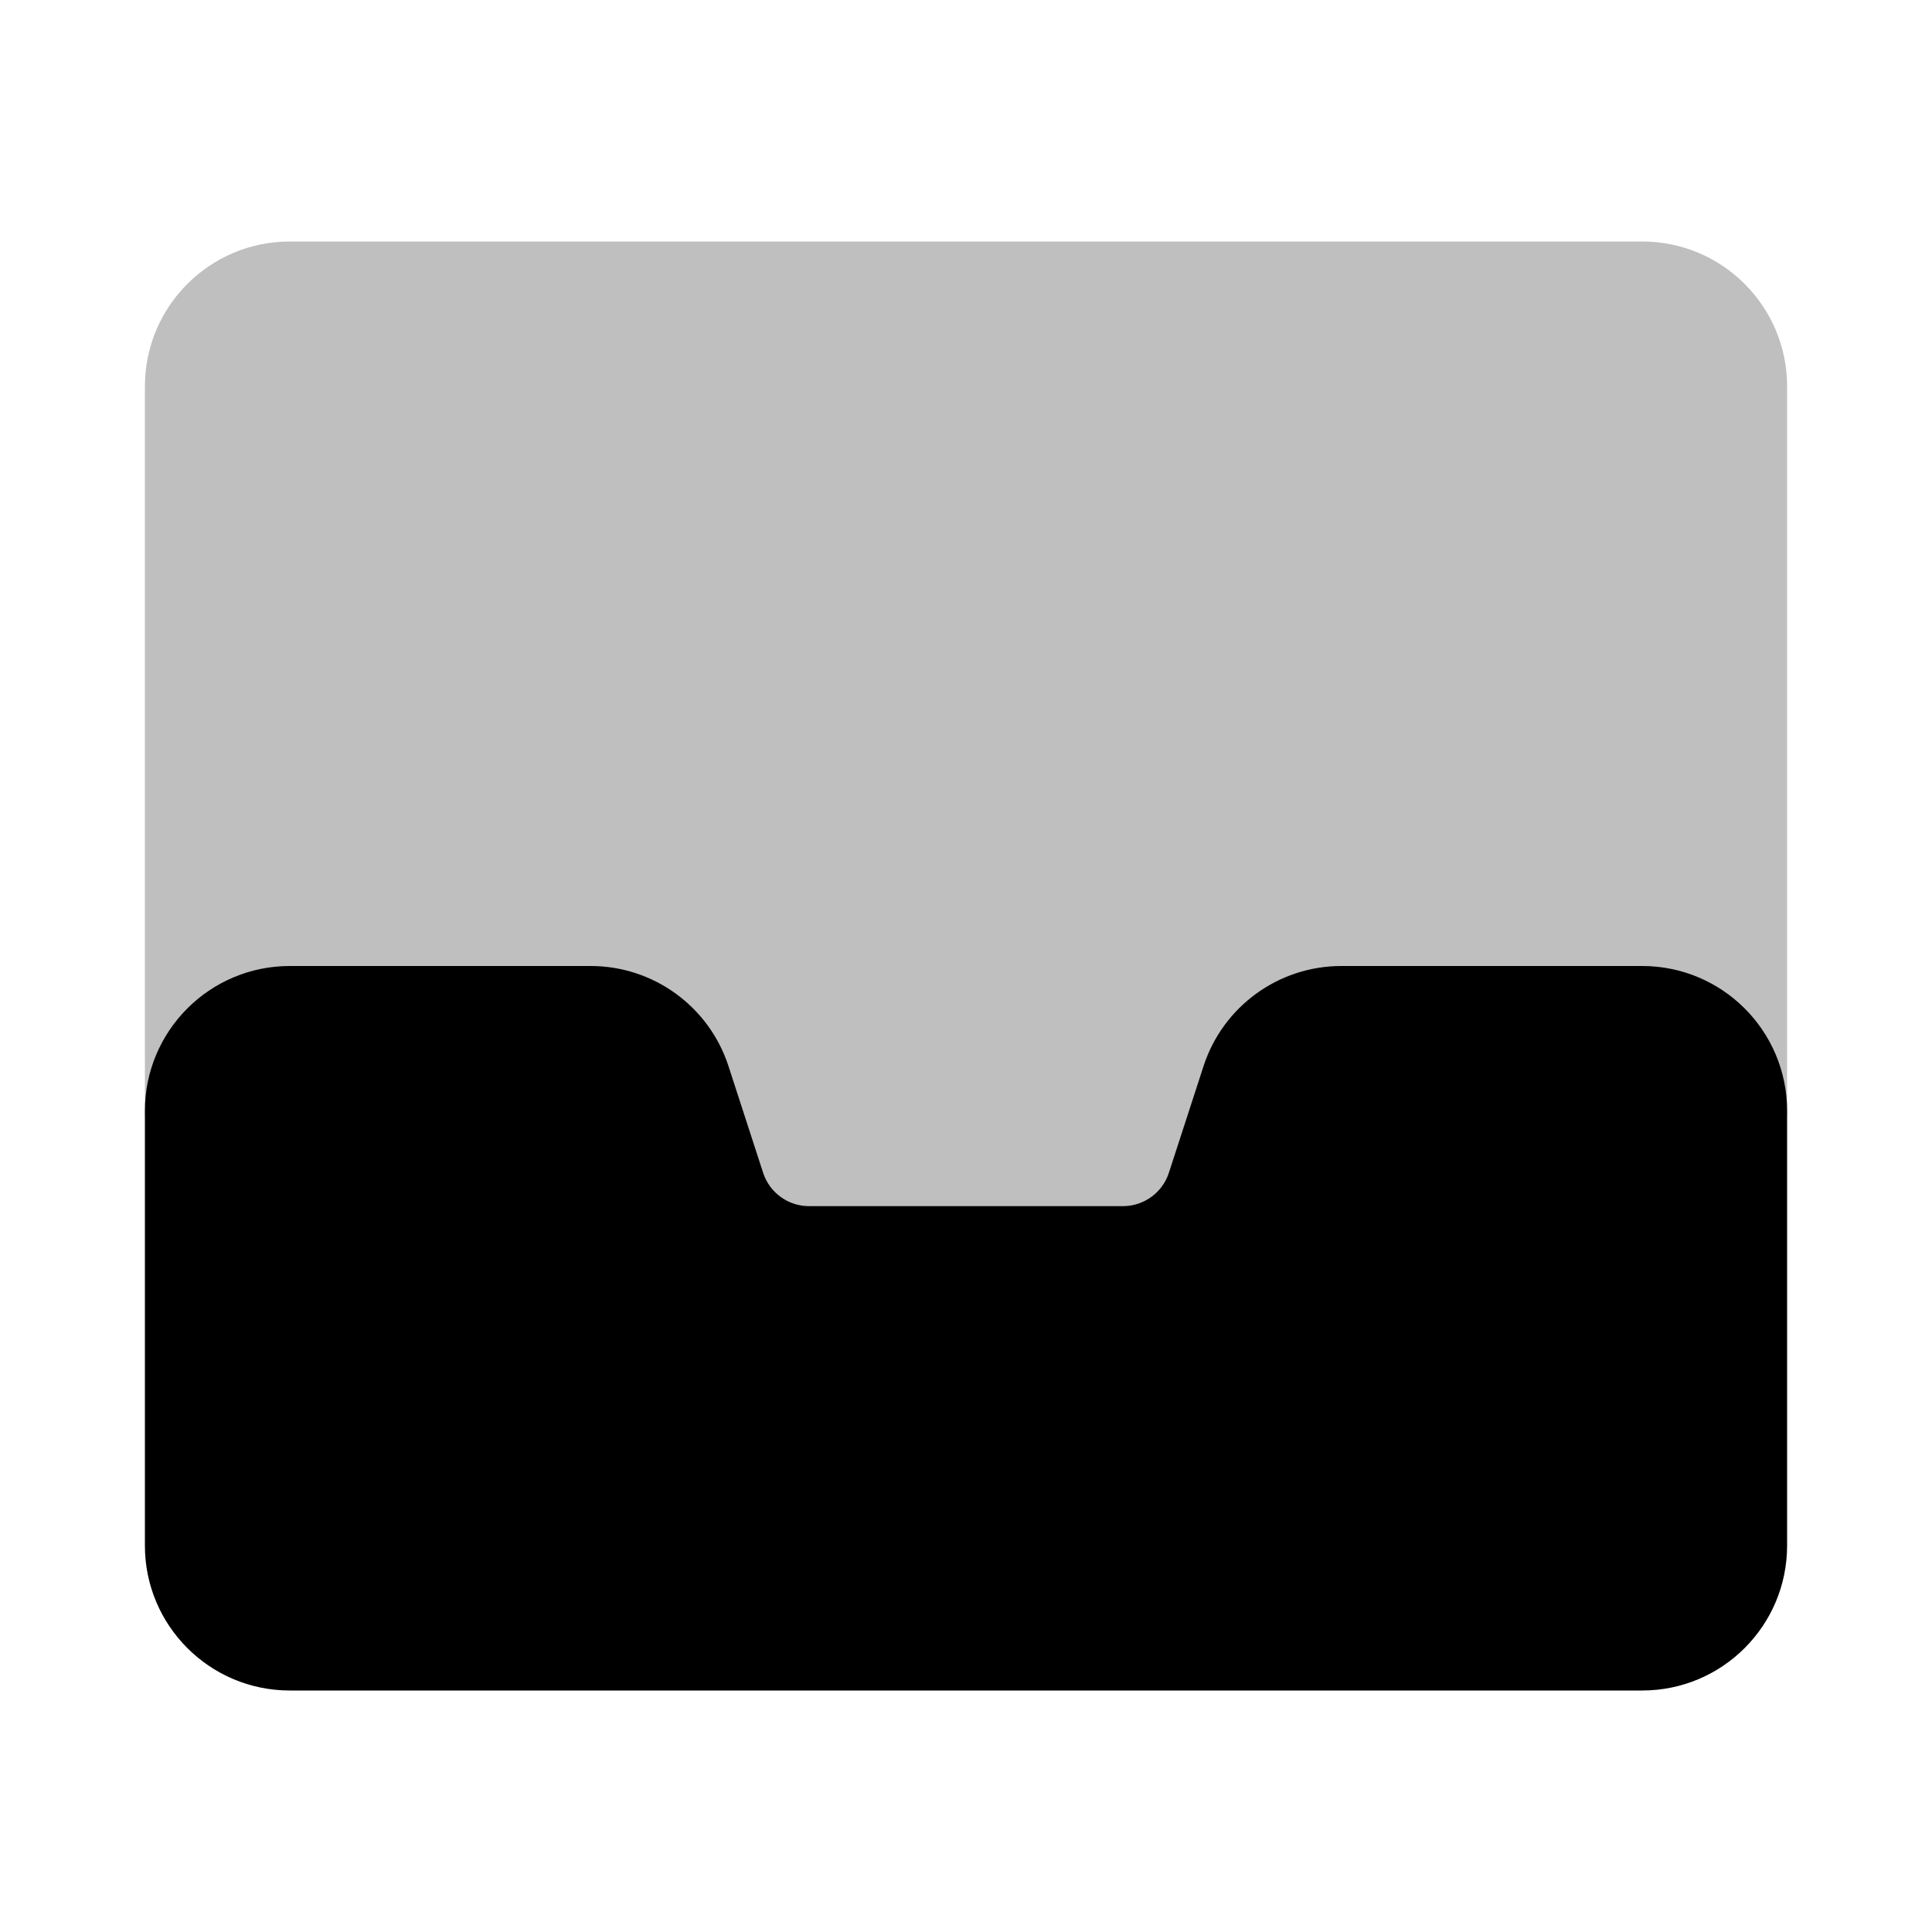 <svg viewBox="0 0 80 80" fill="none">
  <g opacity="0.25">
    <path fill-rule="evenodd" clip-rule="evenodd" d="M68 12C70.209 12 72 13.791 72 16V34.909V46C72 43.791 70.209 42 68 42L55.542 42C53.809 42 52.273 43.116 51.738 44.764L50.303 49.18C49.767 50.828 48.231 51.944 46.498 51.944H33.502C31.769 51.944 30.233 50.828 29.697 49.18L28.262 44.764C27.727 43.116 26.191 42 24.458 42H12C9.791 42 8 43.791 8 46L8 34.909L8 16C8 13.791 9.791 12 12 12L68 12Z" fill="currentColor" />
    <path d="M70 46C70 47.105 70.895 48 72 48C73.105 48 74 47.105 74 46H70ZM51.738 44.764L53.64 45.382L51.738 44.764ZM50.303 49.18L48.401 48.562L50.303 49.18ZM29.697 49.18L27.795 49.798L29.697 49.18ZM28.262 44.764L30.165 44.146L28.262 44.764ZM6 46C6 47.105 6.895 48 8 48C9.105 48 10 47.105 10 46H6ZM74 16C74 12.686 71.314 10 68 10V14C69.105 14 70 14.895 70 16H74ZM74 34.909V16H70V34.909H74ZM74 46V34.909H70V46H74ZM74 46C74 42.686 71.314 40 68 40V44C69.105 44 70 44.895 70 46H74ZM68 40L55.542 40V44H68V40ZM55.542 40C52.943 40 50.639 41.674 49.836 44.146L53.64 45.382C53.907 44.558 54.675 44 55.542 44V40ZM49.836 44.146L48.401 48.562L52.205 49.798L53.64 45.382L49.836 44.146ZM48.401 48.562C48.133 49.386 47.365 49.944 46.498 49.944V53.944C49.098 53.944 51.401 52.27 52.205 49.798L48.401 48.562ZM46.498 49.944H33.502V53.944H46.498V49.944ZM33.502 49.944C32.635 49.944 31.867 49.386 31.599 48.562L27.795 49.798C28.599 52.27 30.902 53.944 33.502 53.944V49.944ZM31.599 48.562L30.165 44.146L26.36 45.382L27.795 49.798L31.599 48.562ZM30.165 44.146C29.361 41.674 27.058 40 24.458 40V44C25.325 44 26.093 44.558 26.36 45.382L30.165 44.146ZM24.458 40H12L12 44H24.458V40ZM12 40C8.686 40 6 42.686 6 46H10C10 44.895 10.895 44 12 44L12 40ZM6 34.909L6 46H10L10 34.909H6ZM6 16L6 34.909H10L10 16H6ZM12 10C8.686 10 6 12.686 6 16H10C10 14.895 10.895 14 12 14V10ZM68 10L12 10V14L68 14V10Z" fill="currentColor" />
  </g>
  <path fill-rule="evenodd" clip-rule="evenodd" d="M28.262 44.764C27.727 43.116 26.191 42 24.458 42H12C9.791 42 8 43.791 8 46L8 64C8 66.209 9.791 68 12 68L68 68C70.209 68 72 66.209 72 64V46C72 43.791 70.209 42 68 42H55.542C53.809 42 52.273 43.116 51.738 44.764L50.303 49.18C49.767 50.828 48.231 51.944 46.498 51.944L33.502 51.944C31.769 51.944 30.233 50.828 29.697 49.18L28.262 44.764Z" fill="currentColor" />
  <path d="M50.303 49.18L48.401 48.562L50.303 49.18ZM28.262 44.764L26.36 45.382L28.262 44.764ZM12 44H24.458V40H12V44ZM10 64L10 46H6L6 64H10ZM68 66L12 66V70L68 70V66ZM70 46V64H74V46L70 46ZM55.542 44H68V40H55.542V44ZM49.836 44.146L48.401 48.562L52.205 49.798L53.64 45.382L49.836 44.146ZM46.498 49.944H33.502V53.944L46.498 53.944V49.944ZM31.599 48.562L30.165 44.146L26.36 45.382L27.795 49.798L31.599 48.562ZM33.502 49.944C32.635 49.944 31.867 49.386 31.599 48.562L27.795 49.798C28.599 52.27 30.902 53.944 33.502 53.944V49.944ZM48.401 48.562C48.133 49.386 47.365 49.944 46.498 49.944V53.944C49.098 53.944 51.401 52.27 52.205 49.798L48.401 48.562ZM55.542 40C52.943 40 50.639 41.674 49.836 44.146L53.64 45.382C53.907 44.558 54.675 44 55.542 44V40ZM74 46C74 42.686 71.314 40 68 40V44C69.105 44 70 44.895 70 46L74 46ZM68 70C71.314 70 74 67.314 74 64H70C70 65.105 69.105 66 68 66V70ZM6 64C6 67.314 8.686 70 12 70V66C10.895 66 10 65.105 10 64H6ZM24.458 44C25.325 44 26.093 44.558 26.36 45.382L30.165 44.146C29.361 41.674 27.058 40 24.458 40V44ZM12 40C8.686 40 6 42.686 6 46H10C10 44.895 10.895 44 12 44V40Z" fill="currentColor" />
</svg>